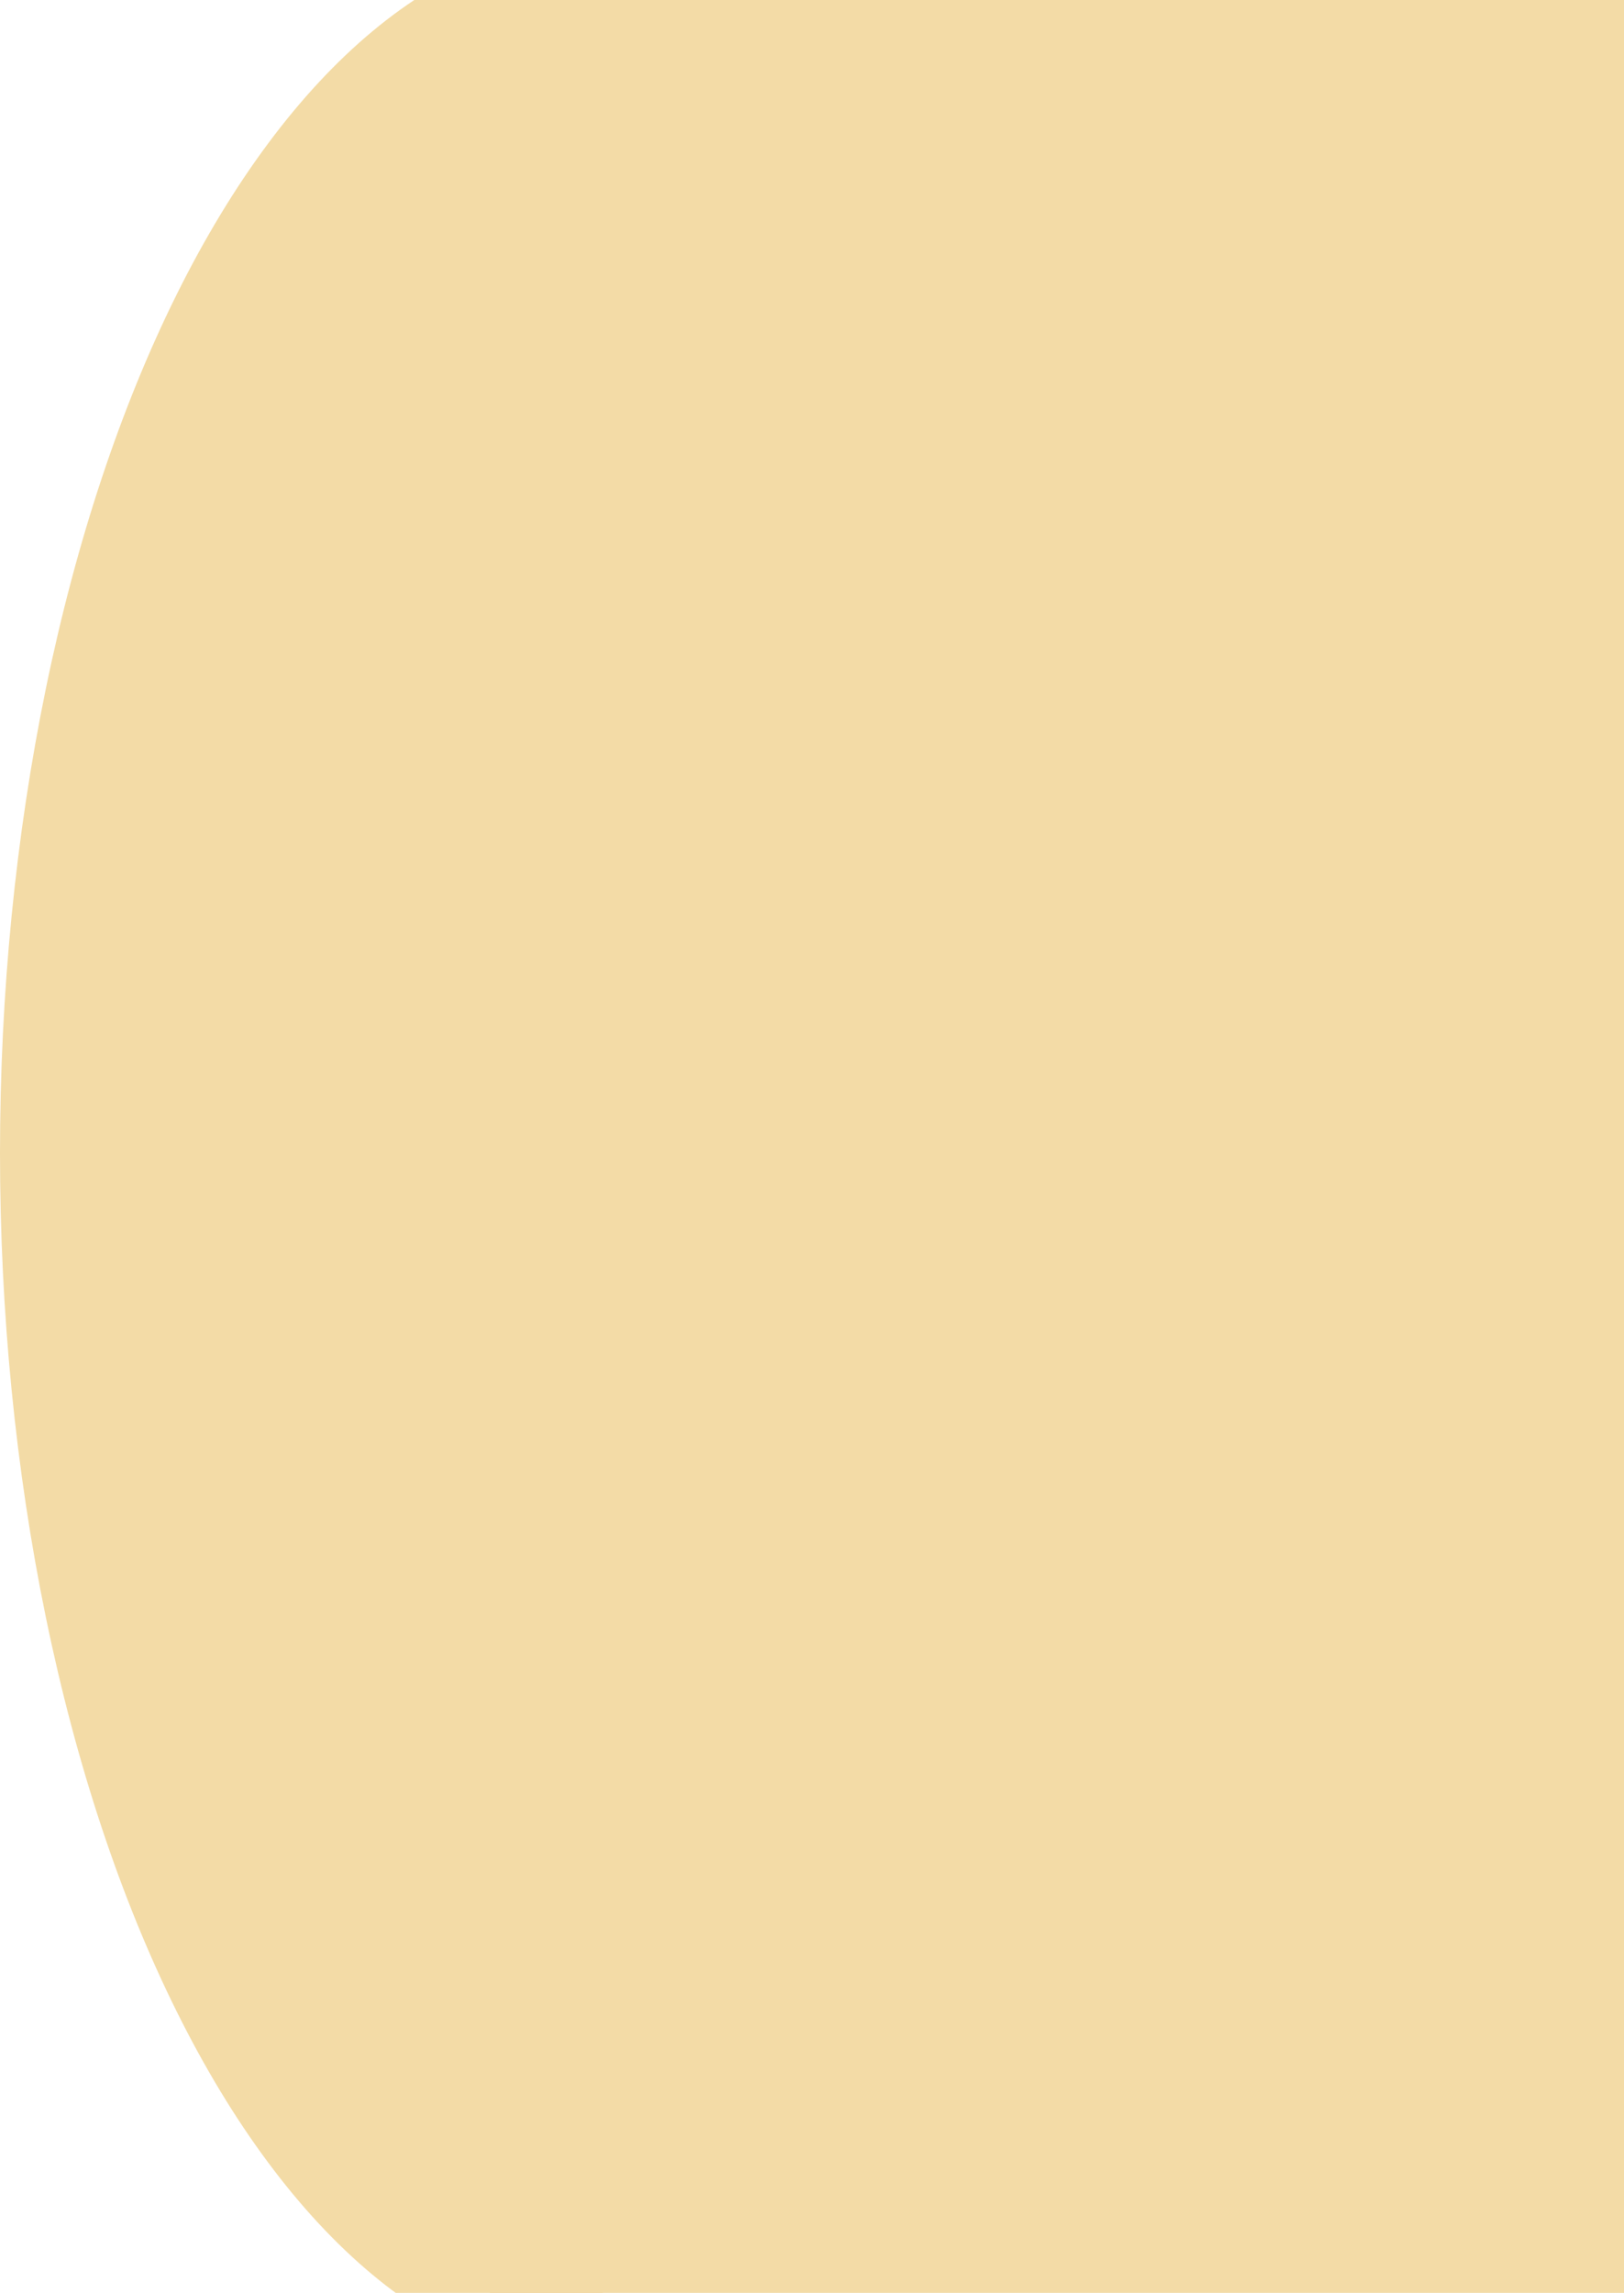 <svg width="746" height="1053" viewBox="0 0 746 1053" fill="none" xmlns="http://www.w3.org/2000/svg">
<path d="M225 -192H948V1061H225V-192Z" fill="#F3DBA6"/>
<path d="M277 1087C240.624 1087 204.604 1072.58 170.997 1044.56C137.389 1016.55 106.853 975.481 81.131 923.712C55.41 871.943 35.006 810.485 21.085 742.846C7.165 675.207 0 602.712 0 529.5C0 456.288 7.165 383.793 21.085 316.154C35.006 248.515 55.41 187.057 81.131 135.288C106.853 83.519 137.39 42.454 170.997 14.437C204.604 -13.58 240.624 -28 277 -28L277 529.5V1087Z" fill="#F3DBA6"/>
</svg>
